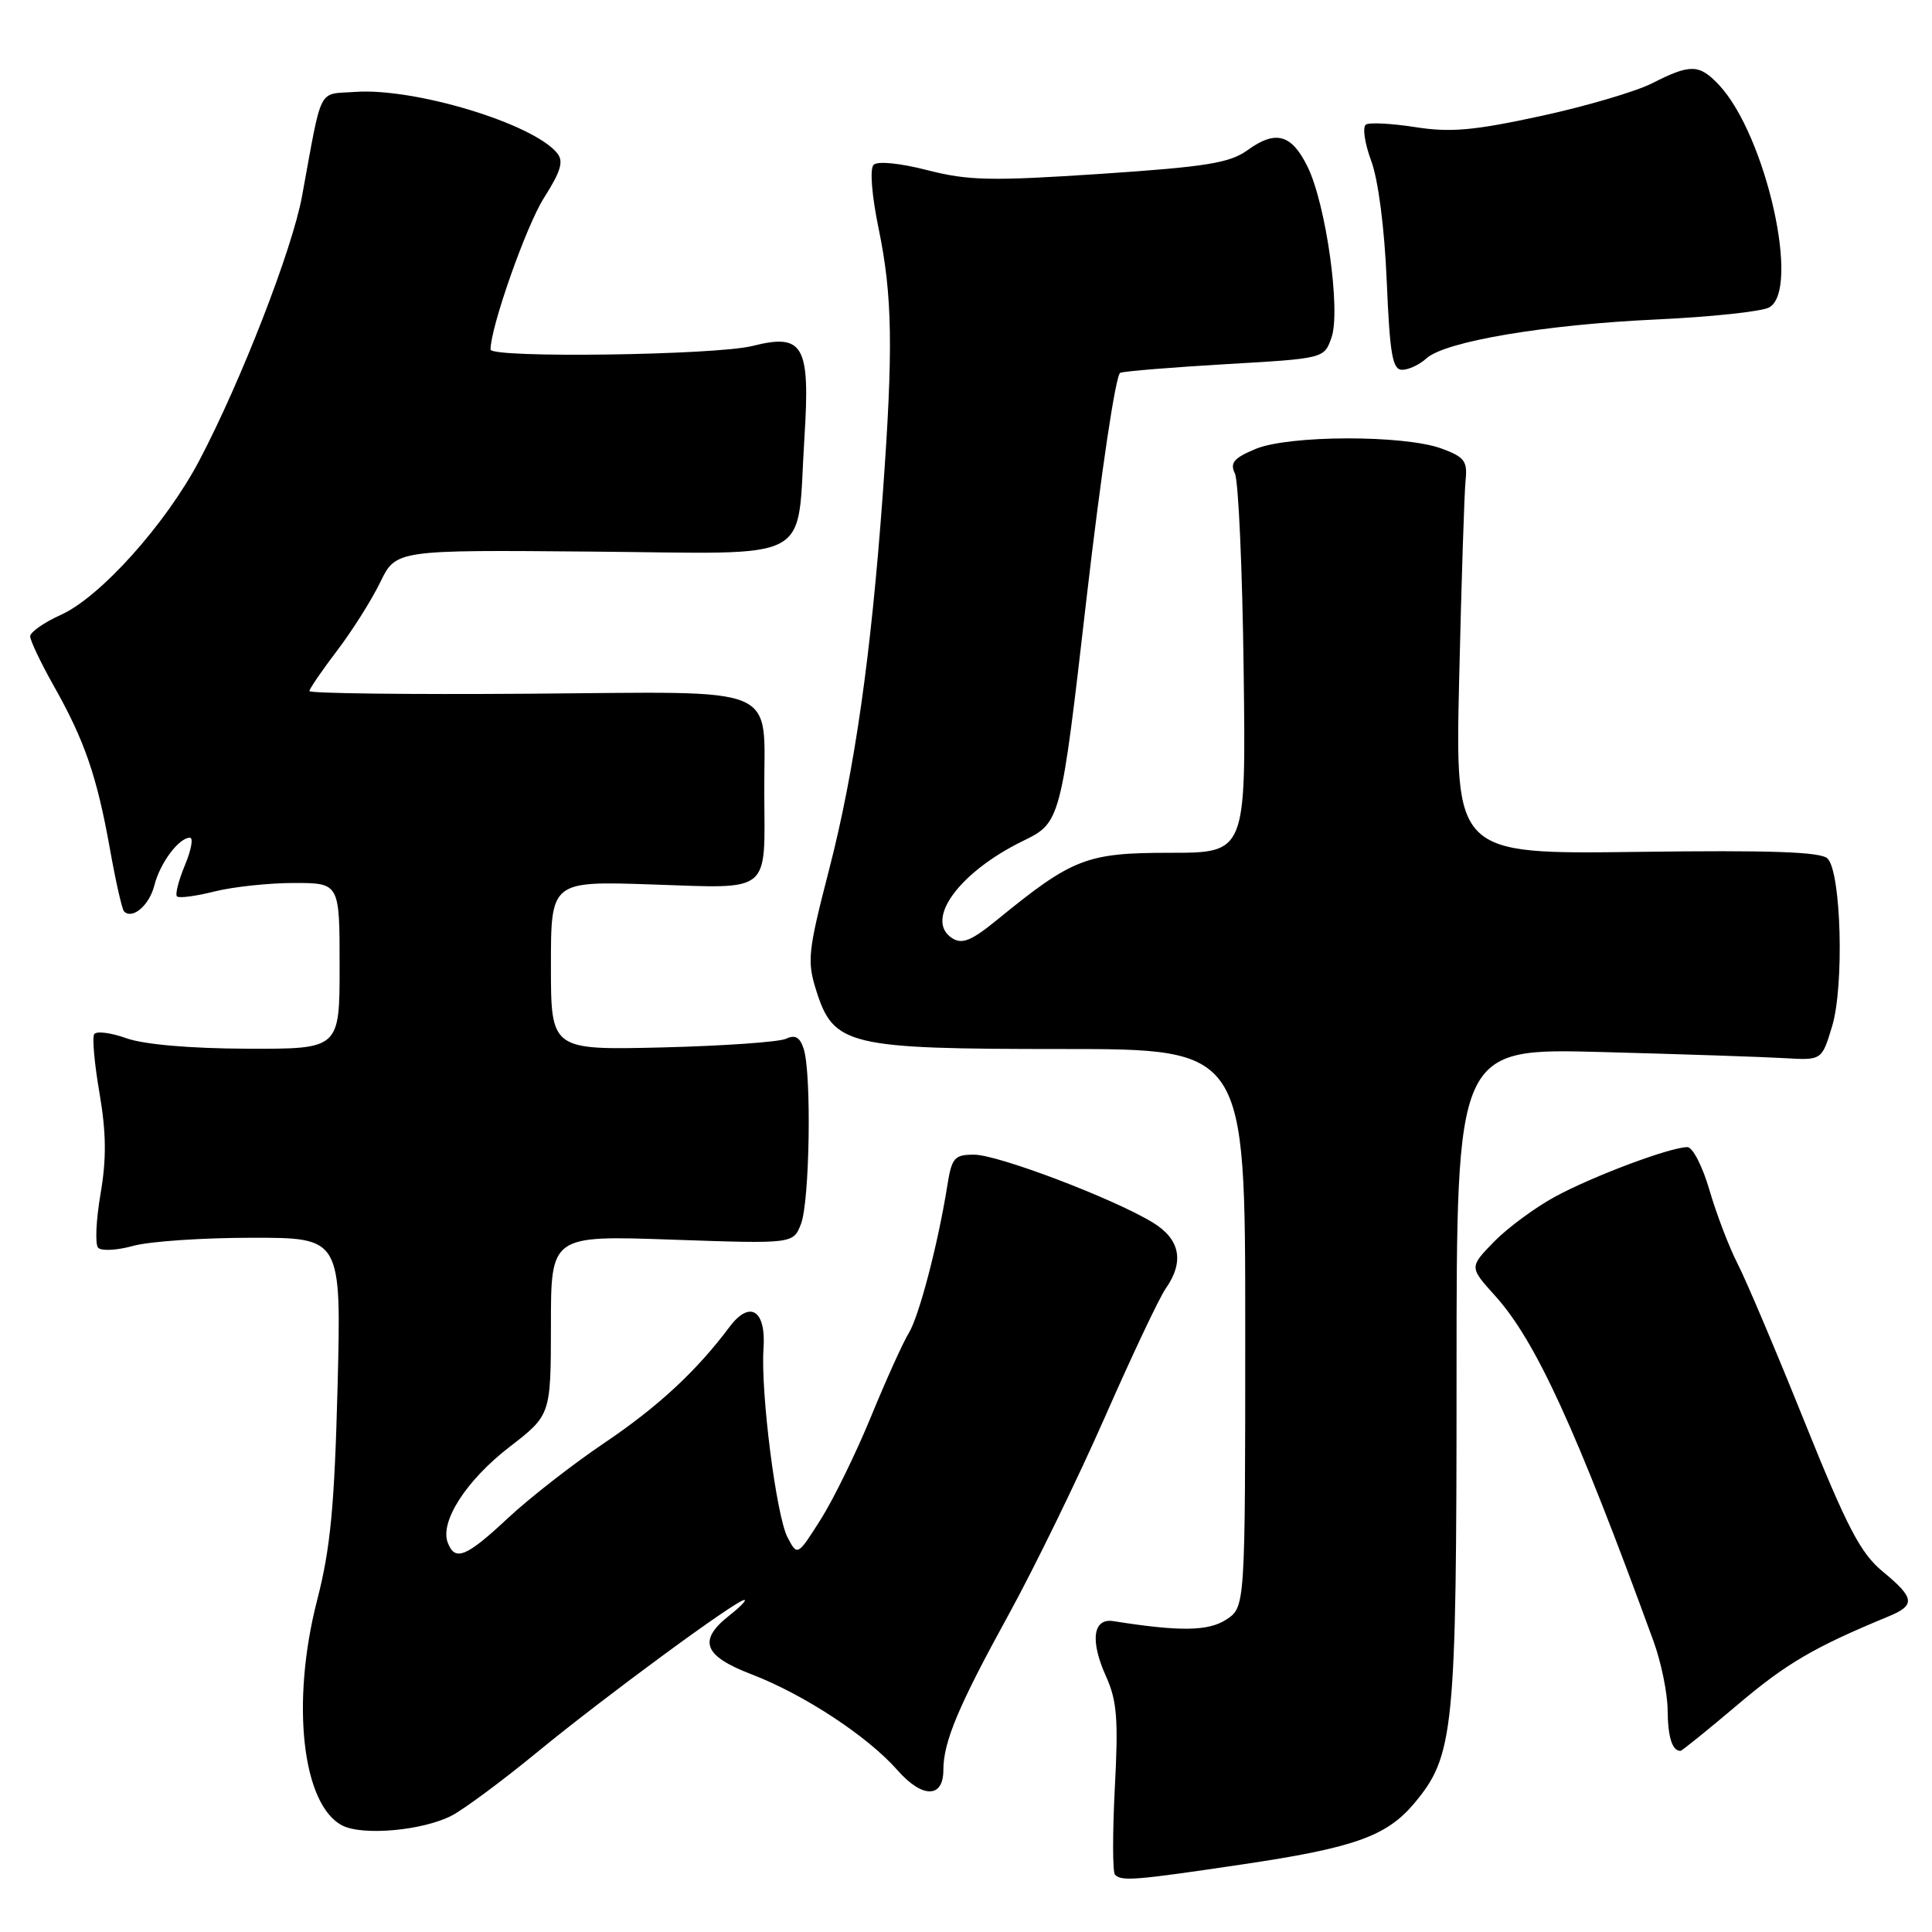 <?xml version="1.0" encoding="UTF-8" standalone="no"?>
<!DOCTYPE svg PUBLIC "-//W3C//DTD SVG 1.1//EN" "http://www.w3.org/Graphics/SVG/1.1/DTD/svg11.dtd" >
<svg xmlns="http://www.w3.org/2000/svg" xmlns:xlink="http://www.w3.org/1999/xlink" version="1.1" viewBox="0 0 256 256">
 <g >
 <path fill="currentColor"
d=" M 164.50 247.06 C 179.37 244.86 183.70 243.33 187.36 238.99 C 192.68 232.66 193.00 229.49 193.00 182.26 C 193.00 138.88 193.00 138.88 212.25 139.40 C 222.84 139.68 233.73 140.05 236.45 140.21 C 241.40 140.50 241.40 140.50 242.76 136.00 C 244.38 130.67 243.97 115.57 242.16 113.76 C 241.27 112.87 234.64 112.64 216.88 112.88 C 192.81 113.19 192.81 113.19 193.35 89.85 C 193.65 77.01 194.03 65.20 194.20 63.60 C 194.46 61.09 194.03 60.54 191.00 59.43 C 186.00 57.61 170.78 57.65 166.36 59.49 C 163.48 60.70 162.95 61.33 163.63 62.74 C 164.10 63.71 164.62 75.41 164.79 88.75 C 165.10 113.00 165.10 113.00 155.03 113.00 C 143.98 113.00 142.14 113.71 132.16 121.85 C 128.70 124.67 127.49 125.16 126.16 124.31 C 122.46 121.92 127.06 115.59 135.49 111.46 C 140.55 108.99 140.55 108.99 143.96 79.39 C 145.91 62.55 147.84 49.62 148.44 49.40 C 149.02 49.18 155.34 48.67 162.48 48.25 C 175.46 47.50 175.46 47.50 176.43 44.73 C 177.68 41.17 175.71 27.11 173.27 22.12 C 171.15 17.77 169.04 17.19 165.30 19.90 C 162.94 21.60 159.86 22.10 145.82 23.04 C 131.31 24.00 128.32 23.94 122.89 22.55 C 119.23 21.61 116.28 21.32 115.76 21.84 C 115.23 22.37 115.51 25.88 116.43 30.33 C 118.26 39.18 118.37 46.29 116.97 65.50 C 115.41 86.93 113.24 102.11 109.88 115.15 C 107.05 126.10 106.92 127.35 108.16 131.26 C 110.46 138.55 112.36 139.00 140.75 139.00 C 165.00 139.00 165.00 139.00 165.00 175.98 C 165.00 212.95 165.00 212.95 162.49 214.60 C 160.12 216.15 156.35 216.21 147.54 214.81 C 144.82 214.38 144.41 217.37 146.55 222.12 C 148.01 225.35 148.20 227.81 147.72 236.90 C 147.41 242.91 147.42 248.08 147.74 248.41 C 148.63 249.30 150.36 249.16 164.50 247.06 Z  M 59.85 240.58 C 61.48 239.73 66.57 235.96 71.16 232.19 C 80.12 224.83 97.57 212.00 98.63 212.00 C 98.98 212.00 98.08 212.93 96.63 214.07 C 92.44 217.37 93.22 219.42 99.57 221.85 C 106.51 224.51 114.97 230.07 118.91 234.55 C 122.21 238.31 125.00 238.30 125.00 234.54 C 125.00 230.82 126.99 226.06 133.62 214.00 C 137.09 207.68 142.85 195.86 146.42 187.74 C 149.99 179.62 153.60 171.98 154.45 170.76 C 156.96 167.18 156.39 164.21 152.75 161.99 C 147.51 158.80 132.24 153.00 129.08 153.00 C 126.44 153.00 126.11 153.38 125.50 157.25 C 124.26 164.95 121.77 174.46 120.40 176.67 C 119.66 177.87 117.42 182.82 115.43 187.67 C 113.44 192.53 110.43 198.68 108.74 201.35 C 105.66 206.20 105.66 206.20 104.35 203.70 C 102.86 200.86 100.77 184.42 101.17 178.69 C 101.52 173.59 99.37 172.22 96.66 175.83 C 92.29 181.68 87.15 186.44 80.00 191.25 C 75.88 194.03 70.16 198.49 67.31 201.15 C 61.77 206.33 60.29 206.93 59.33 204.41 C 58.26 201.63 61.78 196.16 67.47 191.76 C 72.99 187.50 72.99 187.50 73.00 175.60 C 73.00 163.70 73.00 163.70 89.06 164.26 C 105.12 164.82 105.12 164.82 106.14 162.16 C 107.29 159.17 107.55 142.31 106.50 139.00 C 106.00 137.43 105.37 137.07 104.16 137.64 C 103.25 138.07 95.86 138.59 87.75 138.79 C 73.00 139.14 73.00 139.14 73.00 127.94 C 73.00 116.74 73.00 116.74 86.49 117.20 C 102.31 117.73 101.34 118.53 101.27 105.00 C 101.21 90.47 104.10 91.68 70.18 91.92 C 54.13 92.04 41.00 91.88 41.00 91.57 C 41.00 91.27 42.64 88.88 44.63 86.26 C 46.63 83.64 49.21 79.56 50.37 77.18 C 52.46 72.86 52.46 72.86 78.44 73.09 C 108.44 73.34 105.52 74.90 106.59 58.00 C 107.37 45.72 106.47 44.14 99.71 45.84 C 94.83 47.07 65.00 47.48 65.00 46.31 C 65.00 43.35 69.72 29.94 72.06 26.25 C 74.35 22.64 74.72 21.36 73.80 20.26 C 70.55 16.34 54.88 11.61 47.03 12.18 C 42.05 12.54 42.74 11.17 40.02 26.00 C 38.74 33.02 31.93 50.53 26.42 61.00 C 22.00 69.40 13.30 79.11 8.09 81.46 C 5.84 82.47 4.00 83.76 4.00 84.32 C 4.00 84.88 5.40 87.81 7.10 90.84 C 11.20 98.09 12.84 102.86 14.55 112.40 C 15.32 116.74 16.17 120.51 16.44 120.77 C 17.55 121.88 19.79 119.95 20.45 117.33 C 21.19 114.37 23.70 111.00 25.17 111.00 C 25.64 111.00 25.34 112.64 24.50 114.65 C 23.66 116.66 23.19 118.52 23.45 118.78 C 23.71 119.04 25.94 118.75 28.40 118.13 C 30.87 117.51 35.61 117.00 38.94 117.00 C 45.00 117.00 45.00 117.00 45.00 128.00 C 45.00 139.00 45.00 139.00 32.75 138.96 C 25.15 138.93 19.07 138.40 16.74 137.57 C 14.67 136.83 12.75 136.59 12.48 137.04 C 12.20 137.48 12.52 141.01 13.19 144.88 C 14.08 150.10 14.12 153.55 13.32 158.21 C 12.73 161.67 12.58 164.87 13.00 165.33 C 13.42 165.79 15.50 165.68 17.63 165.09 C 19.76 164.49 26.84 164.01 33.37 164.01 C 45.23 164.00 45.23 164.00 44.73 183.75 C 44.32 199.62 43.79 205.17 42.03 212.00 C 38.52 225.60 40.04 239.16 45.36 241.89 C 48.09 243.28 56.01 242.56 59.85 240.58 Z  M 230.26 225.87 C 236.70 220.41 240.39 218.25 250.25 214.18 C 253.85 212.69 253.72 211.74 249.46 208.23 C 246.53 205.81 244.77 202.44 239.12 188.41 C 235.38 179.11 231.39 169.69 230.25 167.47 C 229.11 165.25 227.44 160.87 226.52 157.72 C 225.61 154.57 224.29 152.00 223.59 152.00 C 221.32 152.00 211.05 155.85 206.05 158.57 C 203.37 160.03 199.72 162.73 197.93 164.57 C 194.69 167.91 194.69 167.91 198.12 171.71 C 203.48 177.65 208.82 189.29 219.11 217.50 C 220.11 220.25 220.95 224.34 220.97 226.58 C 221.00 230.18 221.57 232.00 222.67 232.00 C 222.86 232.00 226.28 229.24 230.26 225.87 Z  M 189.02 47.48 C 191.49 45.24 204.71 43.01 219.50 42.33 C 226.65 42.00 233.35 41.29 234.39 40.75 C 238.65 38.56 234.01 17.90 227.77 11.25 C 225.17 8.49 223.99 8.45 218.97 11.01 C 216.80 12.12 210.12 14.09 204.14 15.38 C 195.29 17.30 192.19 17.57 187.57 16.85 C 184.44 16.36 181.48 16.20 181.00 16.50 C 180.51 16.80 180.82 18.95 181.68 21.28 C 182.63 23.81 183.45 30.19 183.75 37.25 C 184.16 46.98 184.51 49.00 185.79 49.00 C 186.65 49.00 188.10 48.32 189.02 47.48 Z "/>
</g>
</svg>